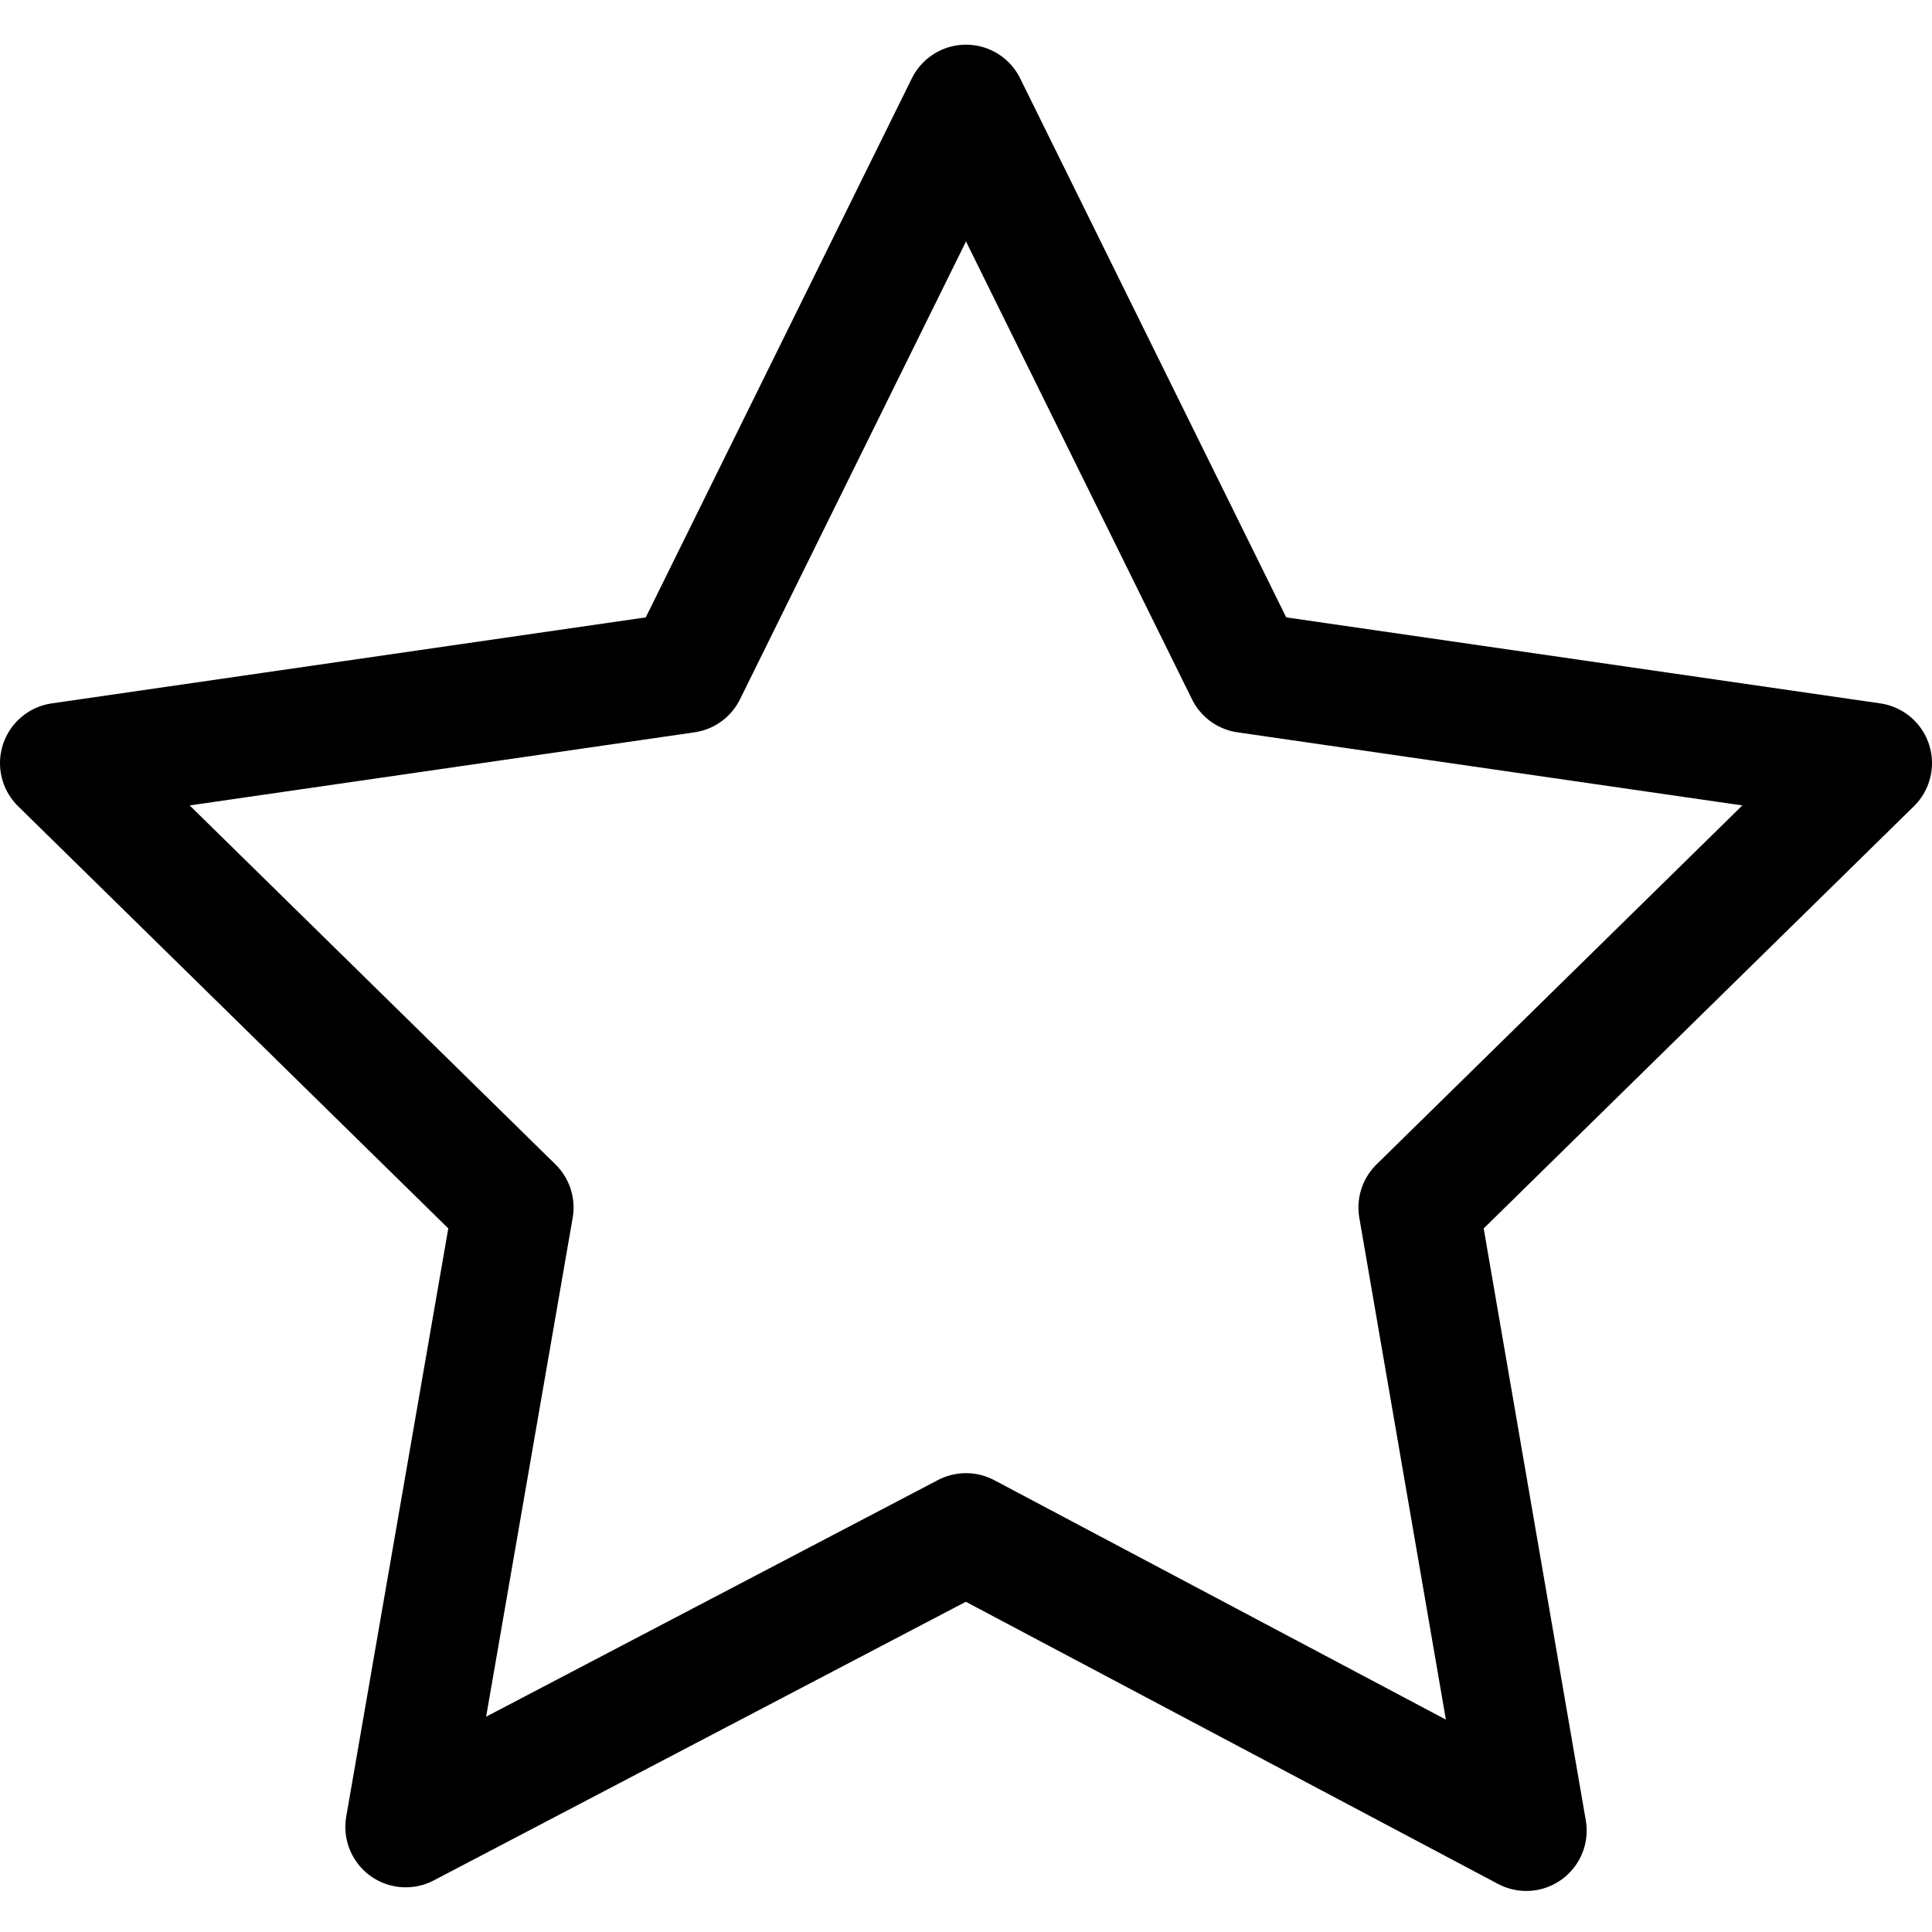 <svg id="Layer_1" data-name="Layer 1" xmlns="http://www.w3.org/2000/svg" viewBox="0 0 16 16"><defs><style>.cls-1{fill:none;stroke:#000;stroke-linecap:round;stroke-linejoin:round;}</style></defs><title>icon</title><path id="star" class="cls-1" d="M8,12.7L3.36,15.13,4.25,10,0.5,6.32l5.18-.75L8,0.87l2.32,4.7L15.5,6.32,11.75,10l0.89,5.16Z"/></svg>